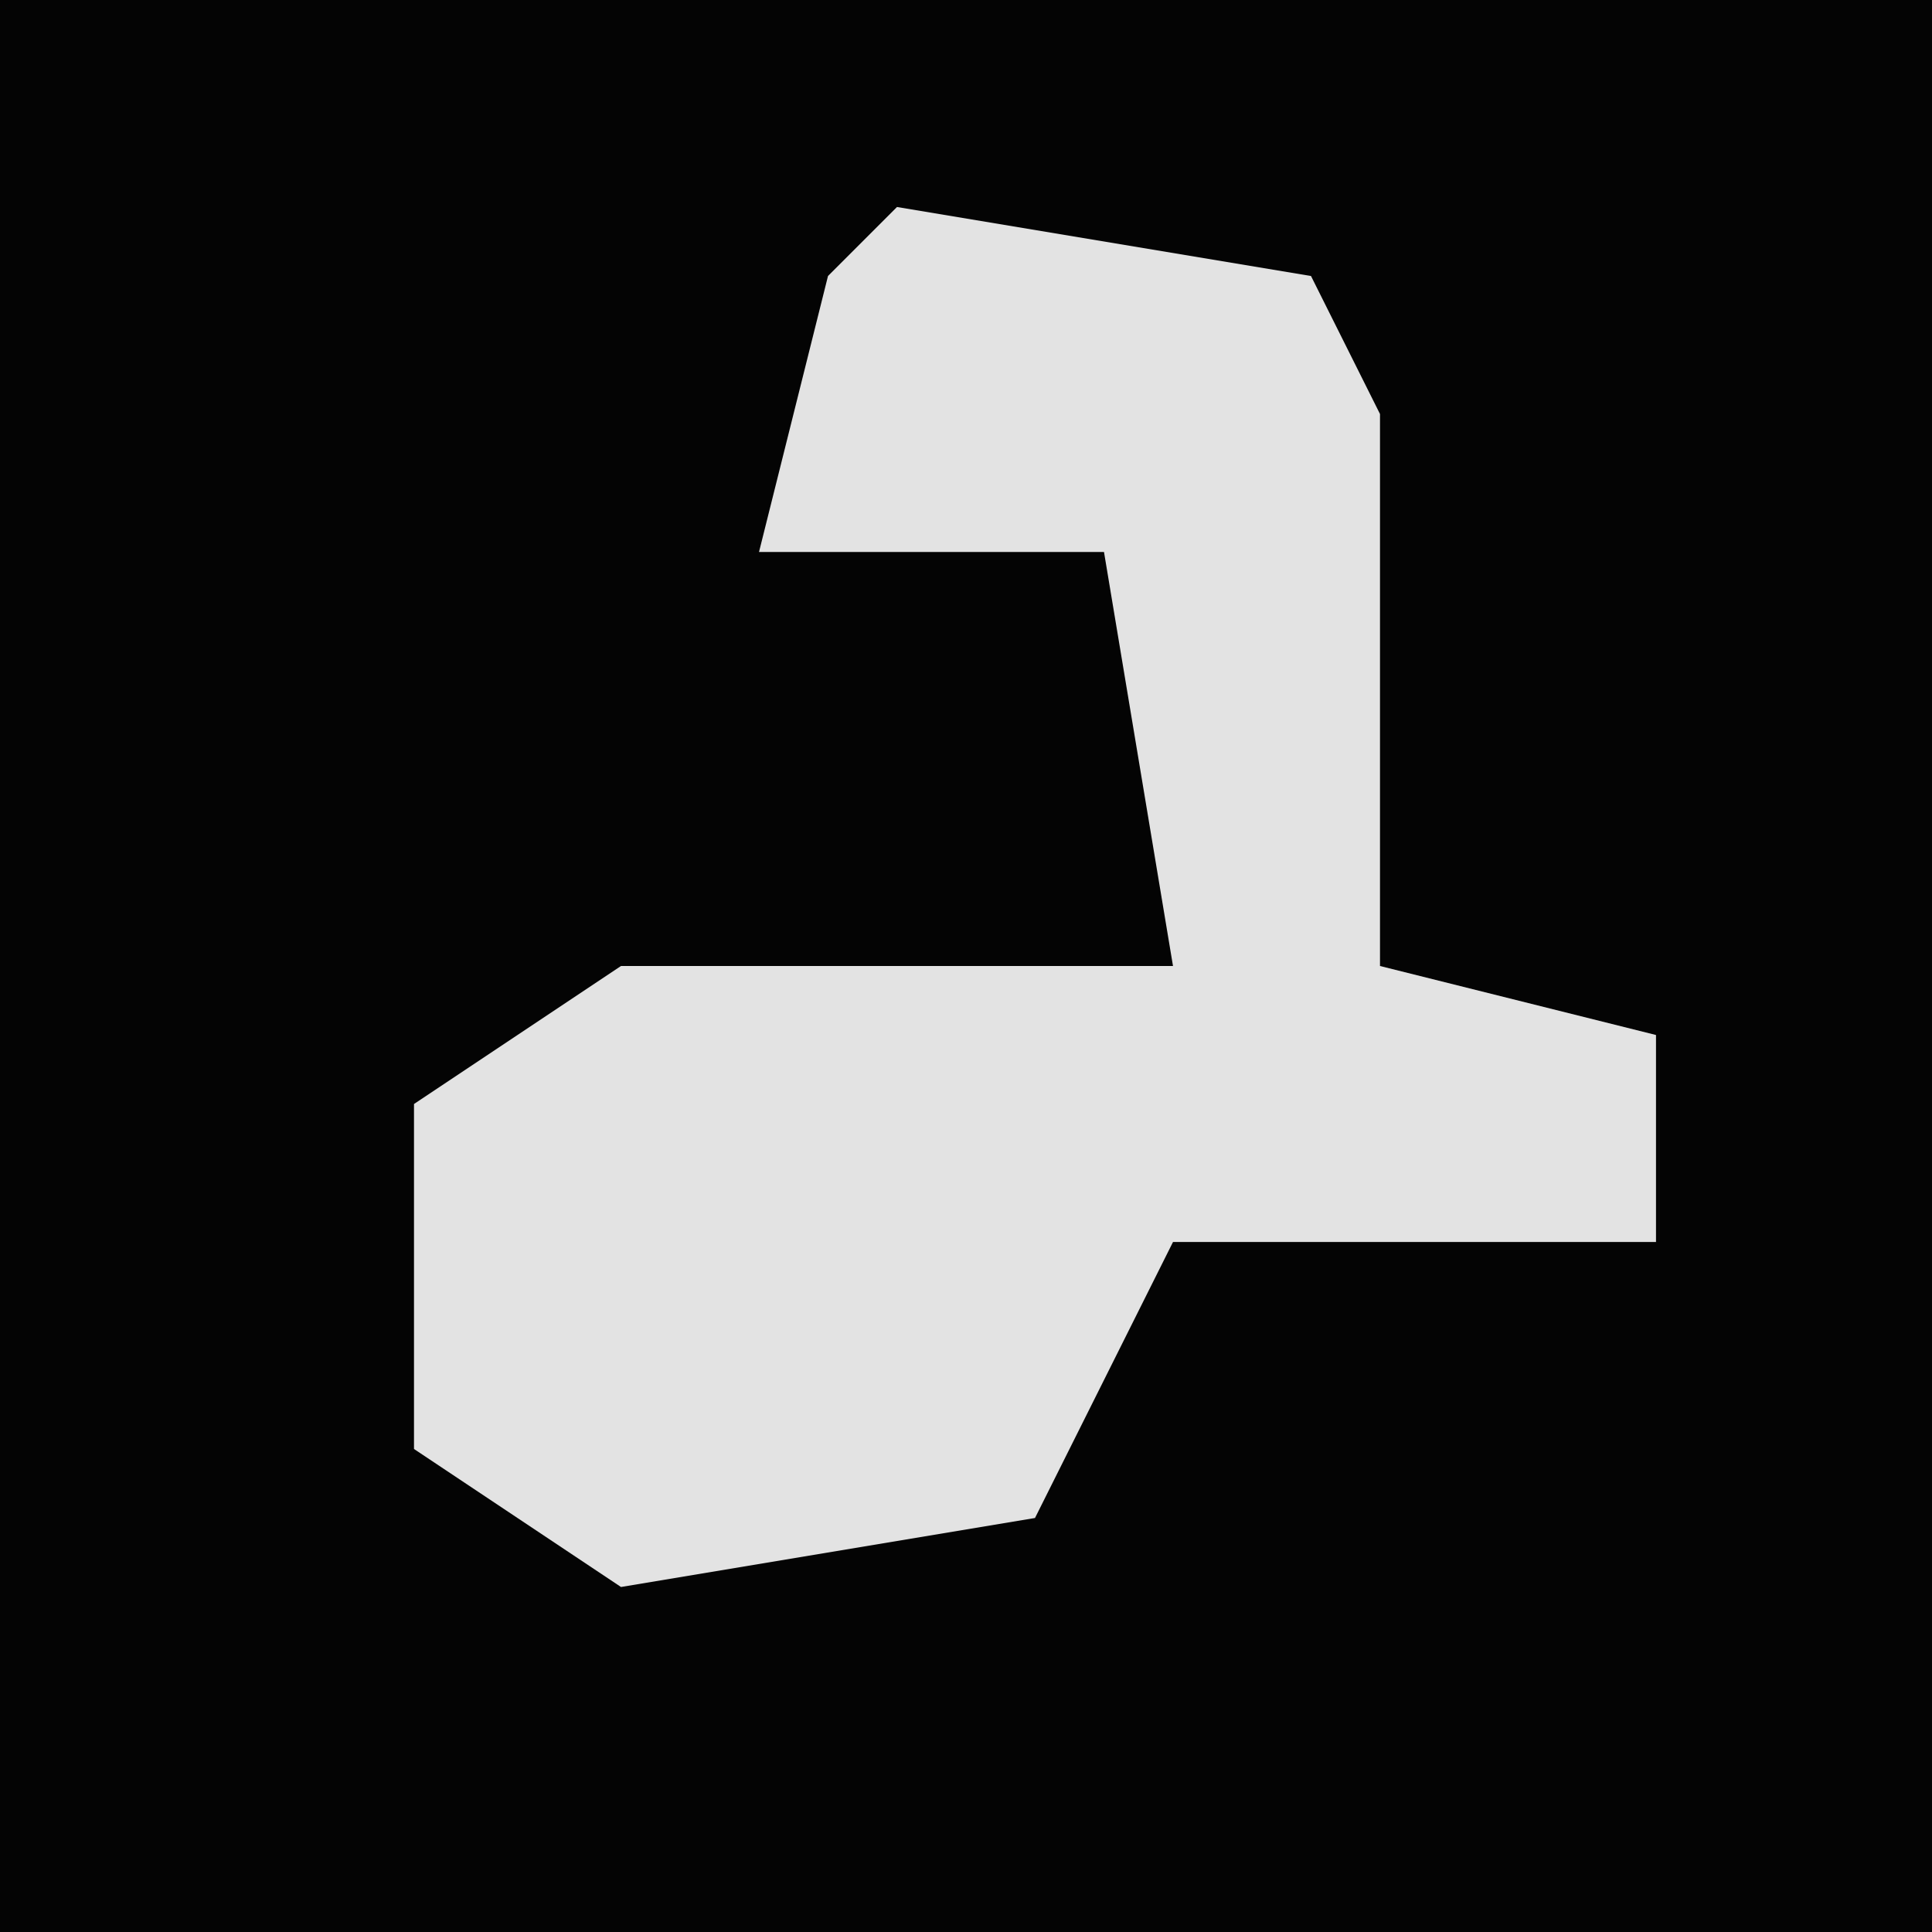 <?xml version="1.0" encoding="UTF-8"?>
<svg version="1.1" xmlns="http://www.w3.org/2000/svg" width="28" height="28">
<path d="M0,0 L28,0 L28,28 L0,28 Z " fill="#040404" transform="translate(0,0)"/>
<path d="M0,0 L6,1 L7,3 L7,11 L11,12 L11,15 L4,15 L2,19 L-4,20 L-7,18 L-7,13 L-4,11 L4,11 L3,5 L-2,5 L-1,1 Z " fill="#E3E3E3" transform="translate(13,3)"/>
</svg>
